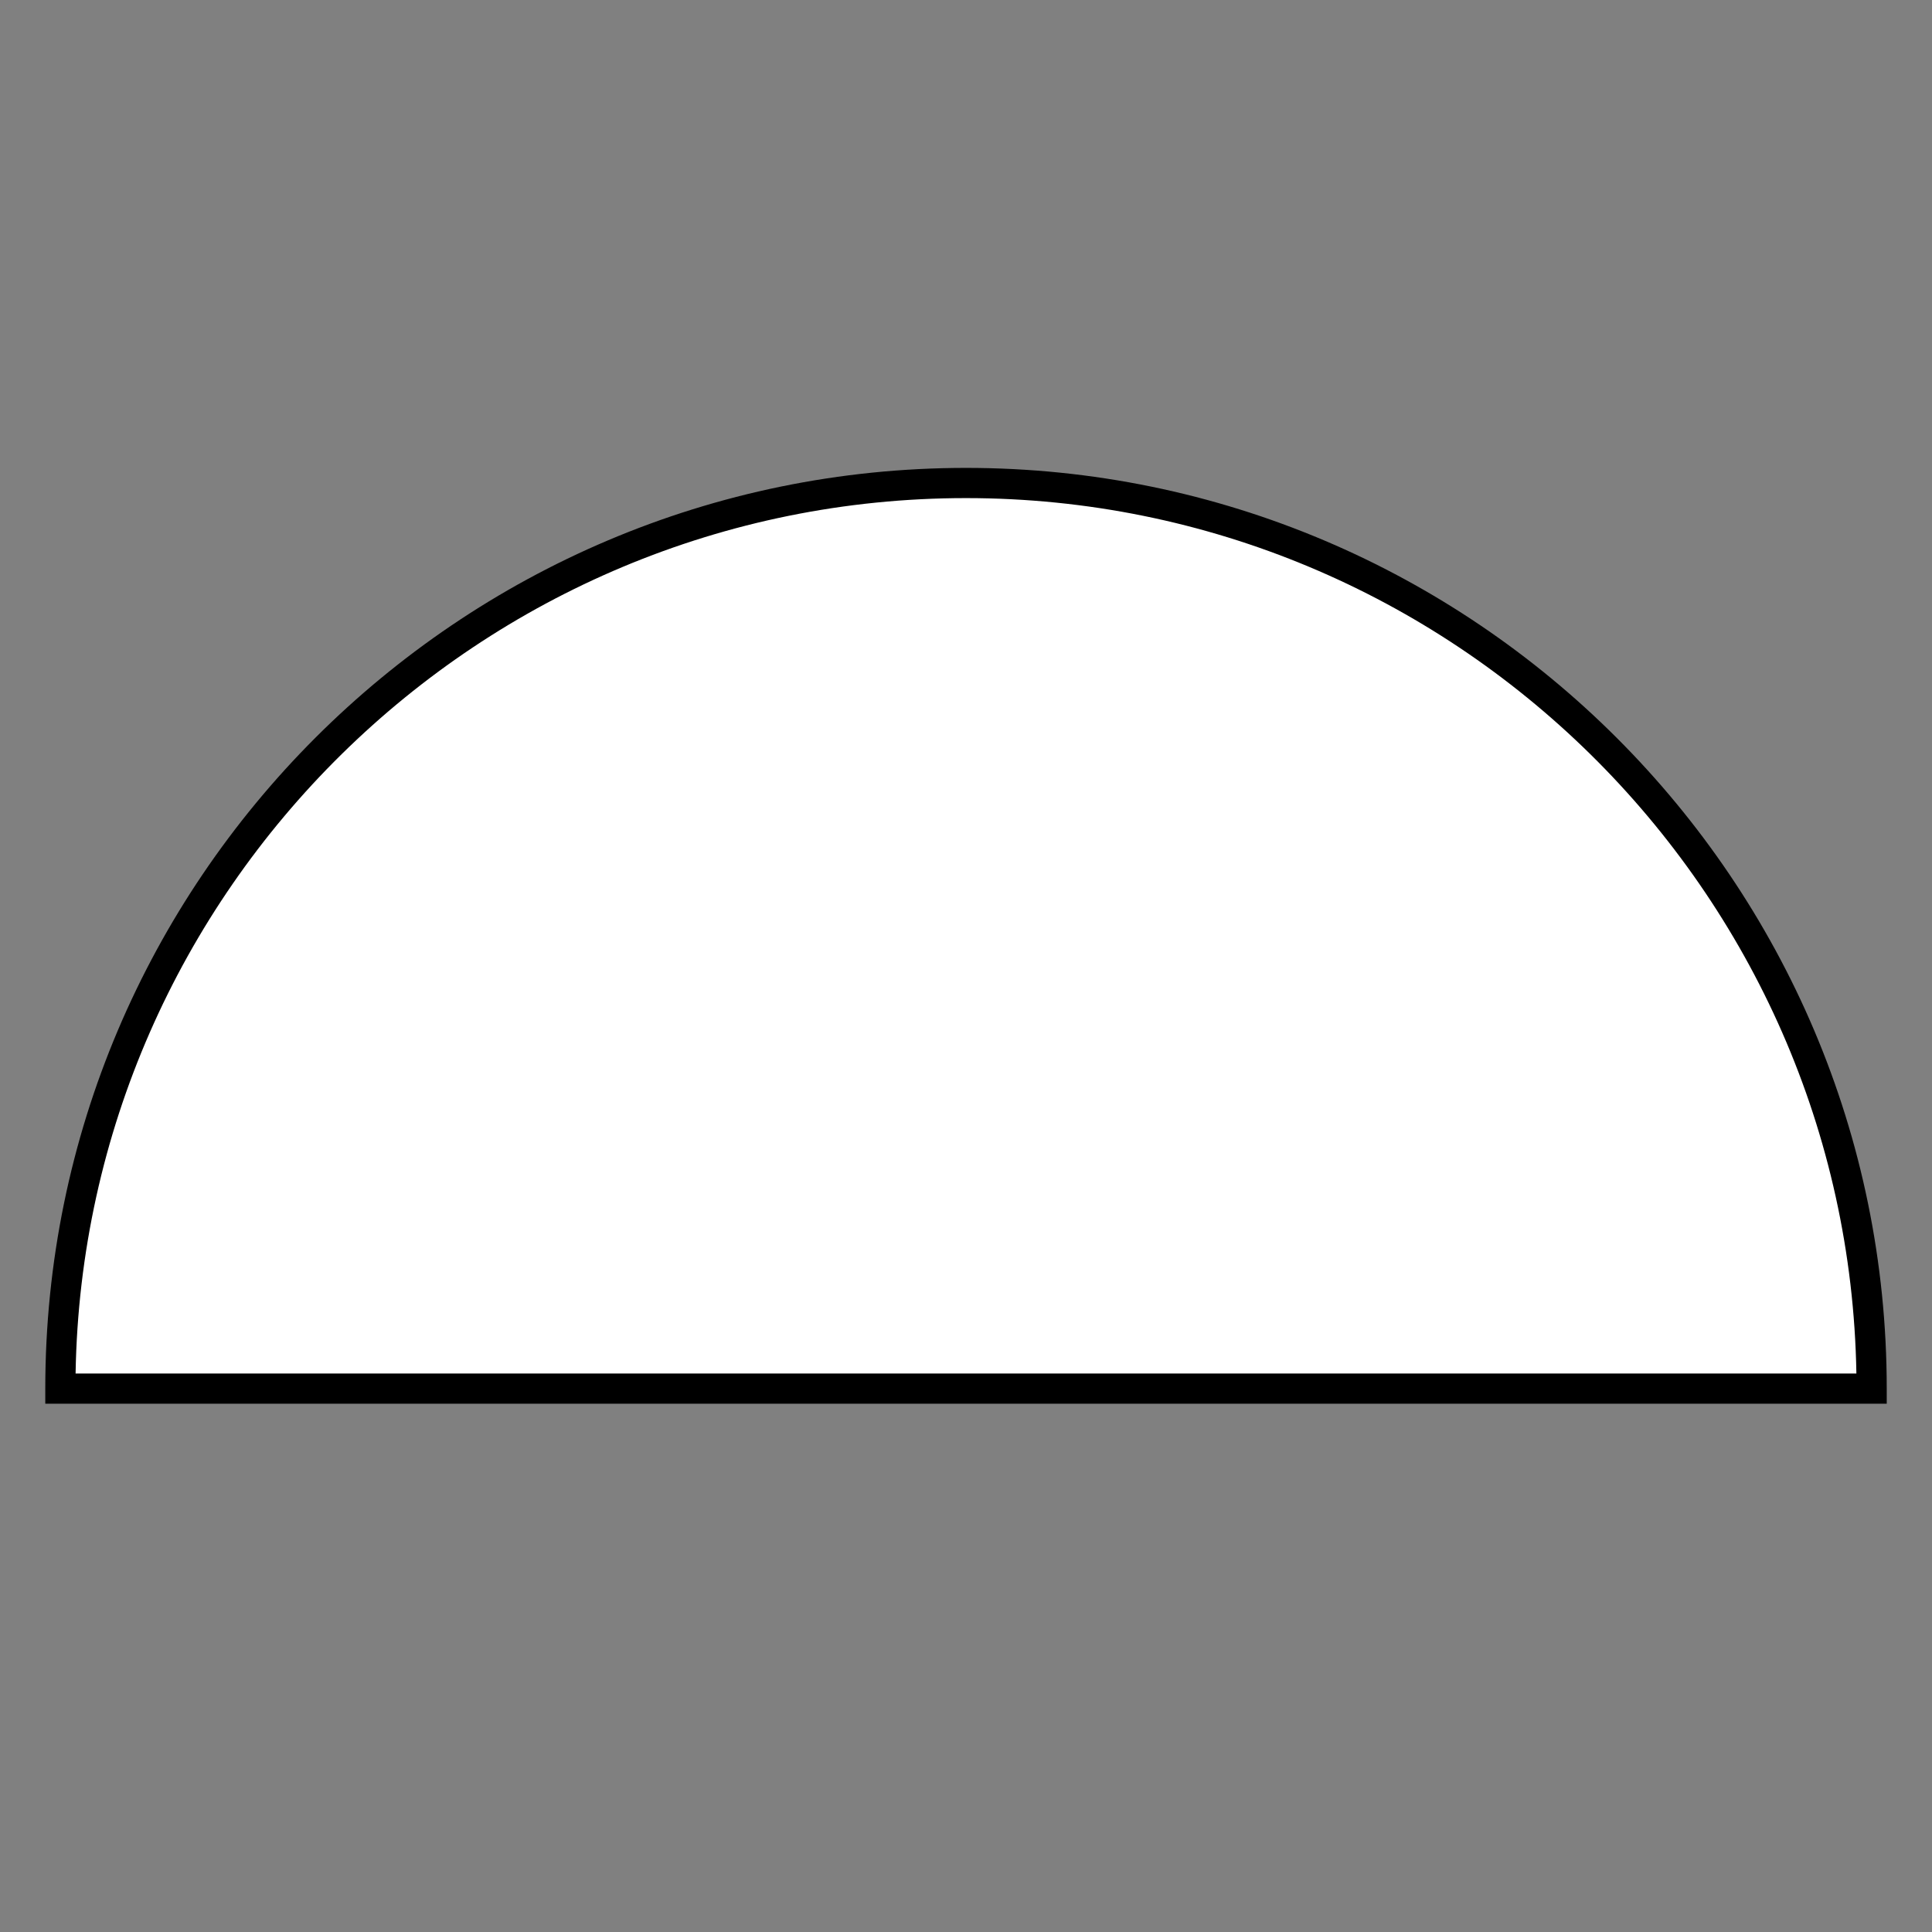 <?xml version="1.0" encoding="UTF-8"?>
<svg xmlns="http://www.w3.org/2000/svg" version="1.1" viewBox="0 0 90.709 90.709">
  <rect x="0" y="0" width="90.709" height="90.709" fill="#808080" stroke="none"/>
  <!-- Generator: Adobe Illustrator 29.1.0, SVG Export Plug-In . SVG Version: 2.1.0 Build 142)  -->
  <g id="Grundfläche">
    <rect x="0" y="0" width="90.709" height="90.709" fill="none"/>
  </g>
  <g id="Flächige_Fülung">
    <path d="M87.874,65.197H2.835c0-23.483,19.037-42.52,42.52-42.52s42.52,19.037,42.52,42.52Z" fill="#fff"/>
  </g>
  <g id="Takt_Zeichen__x28_umgewandelt_x29_">
    <path d="M88.583,65.906H2.126v-.709c0-23.836,19.392-43.229,43.229-43.229s43.229,19.392,43.229,43.229v.709ZM3.549,64.488h83.61c-.379-22.729-18.987-41.102-41.805-41.102S3.928,41.759,3.549,64.488Z"/>
  </g>
</svg>